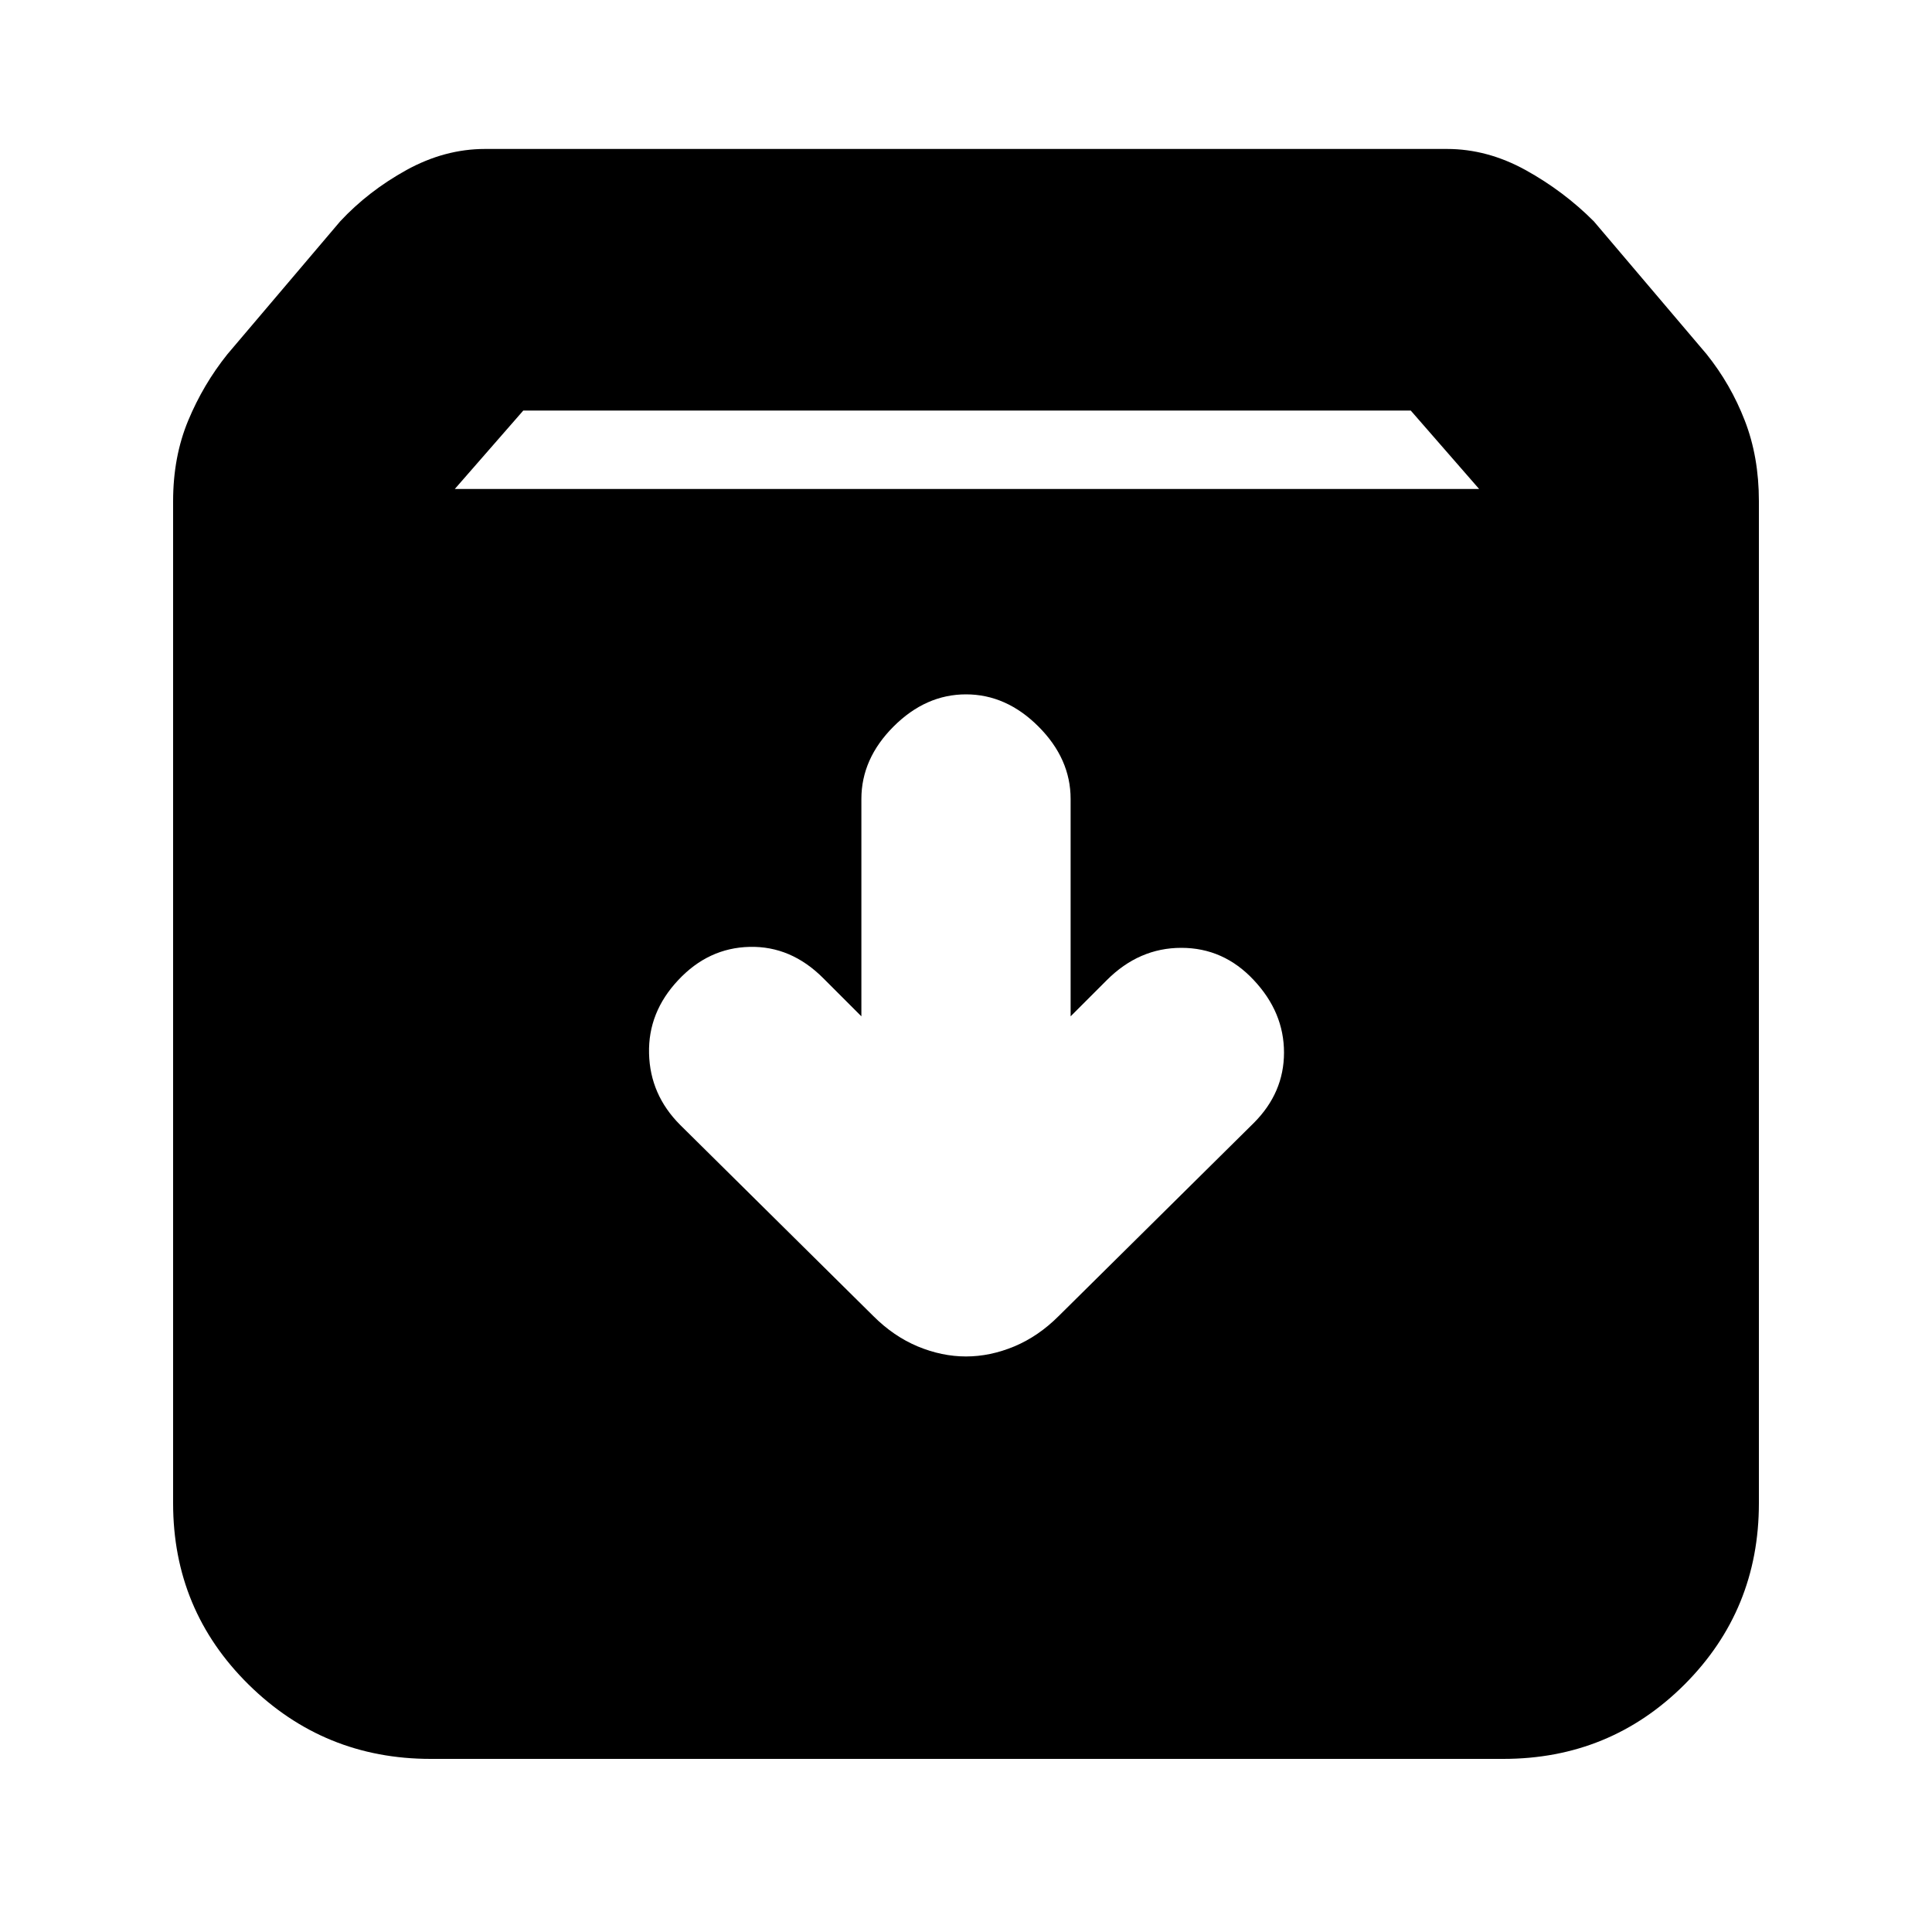 <svg xmlns="http://www.w3.org/2000/svg" height="20" width="20"><path d="M4.458 18.208q-1.104 0-1.885-.77-.781-.771-.781-1.876V5.188q0-.459.156-.834.156-.375.406-.687l1.167-1.375q.291-.313.687-.532.396-.218.813-.218h9.958q.417 0 .813.218.396.219.708.532l1.167 1.375q.25.312.395.687.146.375.146.834v10.374q0 1.105-.77 1.876-.771.77-1.876.77Zm.25-13.146h10.604l-.708-.812H5.417ZM10 14.042q.25 0 .5-.104.25-.105.458-.313l2.021-2q.313-.313.313-.729 0-.417-.313-.75-.312-.334-.75-.334-.437 0-.771.334l-.375.375v-2.25q0-.417-.333-.75T10 7.188q-.417 0-.75.333t-.333.75v2.25l-.396-.396q-.333-.333-.761-.323-.427.01-.739.344-.313.333-.302.76.01.427.323.74l2 1.979q.208.208.458.313.25.104.5.104Z"/></svg>